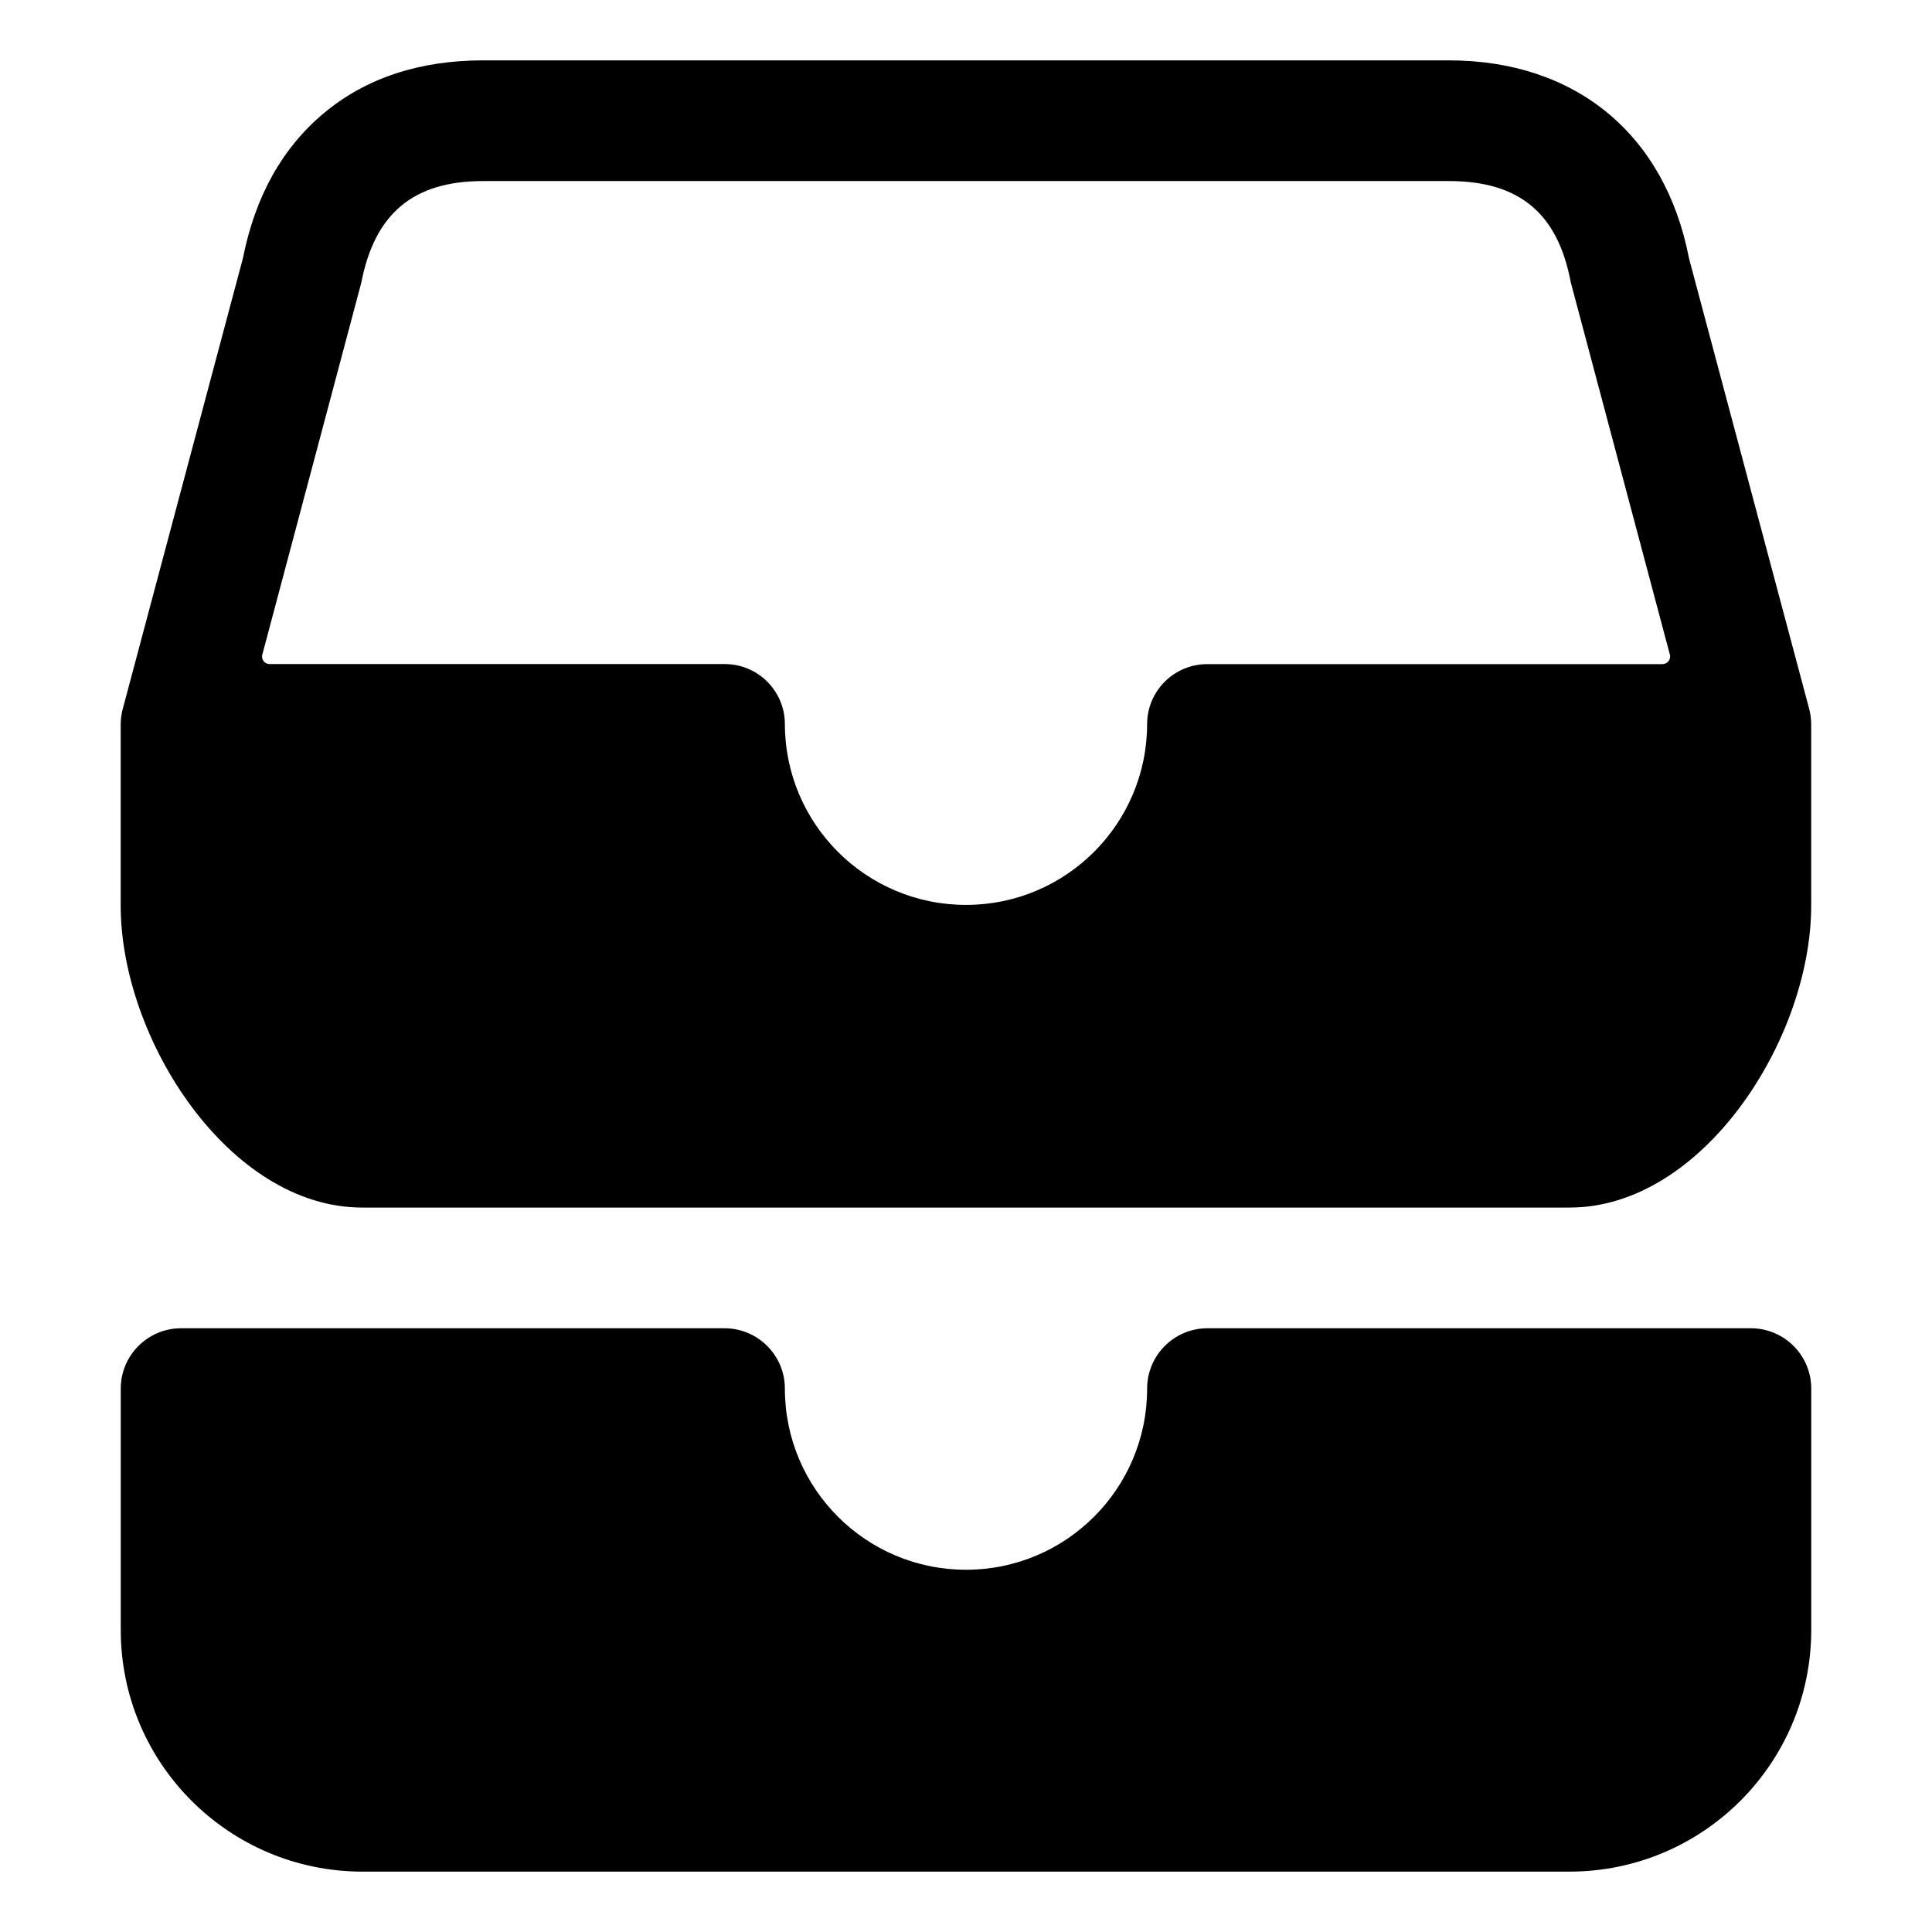 <!-- Generated by IcoMoon.io -->
<svg version="1.1" xmlns="http://www.w3.org/2000/svg" width="32" height="32" viewBox="0 0 32 32">
<title>file-tray-stacked</title>
<path d="M29 22h-9c-0.552 0-1 0.448-1 1v0c0 1.657-1.343 3-3 3s-3-1.343-3-3v0c0-0.552-0.448-1-1-1v0h-9c-0.552 0-1 0.448-1 1v0 4c0.002 2.208 1.792 3.997 4 4h20c2.208-0.003 3.997-1.792 4-4v-4c0-0.552-0.448-1-1-1v0z"></path>
<path d="M29.966 11.742l-1.991-7.464c-0.396-2.054-1.879-3.278-3.976-3.278h-16c-1.050 0-1.938 0.293-2.631 0.871s-1.14 1.379-1.344 2.404l-1.991 7.468c-0.021 0.077-0.034 0.165-0.034 0.257 0 0 0 0.001 0 0.001v-0 3c0 2.206 1.794 5 4 5h20c2.206 0 4-2.794 4-5v-3c0-0 0-0 0-0.001 0-0.091-0.012-0.18-0.035-0.264l0.002 0.007zM27.536 11h-7.536c-0.002 0-0.003 0-0.005 0-0.547 0-0.991 0.442-0.995 0.988v0c0 1.657-1.343 3-3 3s-3-1.343-3-3v0c-0.004-0.547-0.448-0.989-0.995-0.989-0.002 0-0.004 0-0.005 0h-7.535c-0.069-0-0.125-0.056-0.125-0.125 0-0.012 0.002-0.023 0.005-0.033l-0 0.001 1.638-6.155c0.222-1.151 0.863-1.688 2.018-1.688h16c1.162 0 1.802 0.533 2.016 1.678l1.641 6.164c0.003 0.010 0.004 0.021 0.004 0.033 0 0.069-0.056 0.125-0.125 0.125v0z"></path>
</svg>
